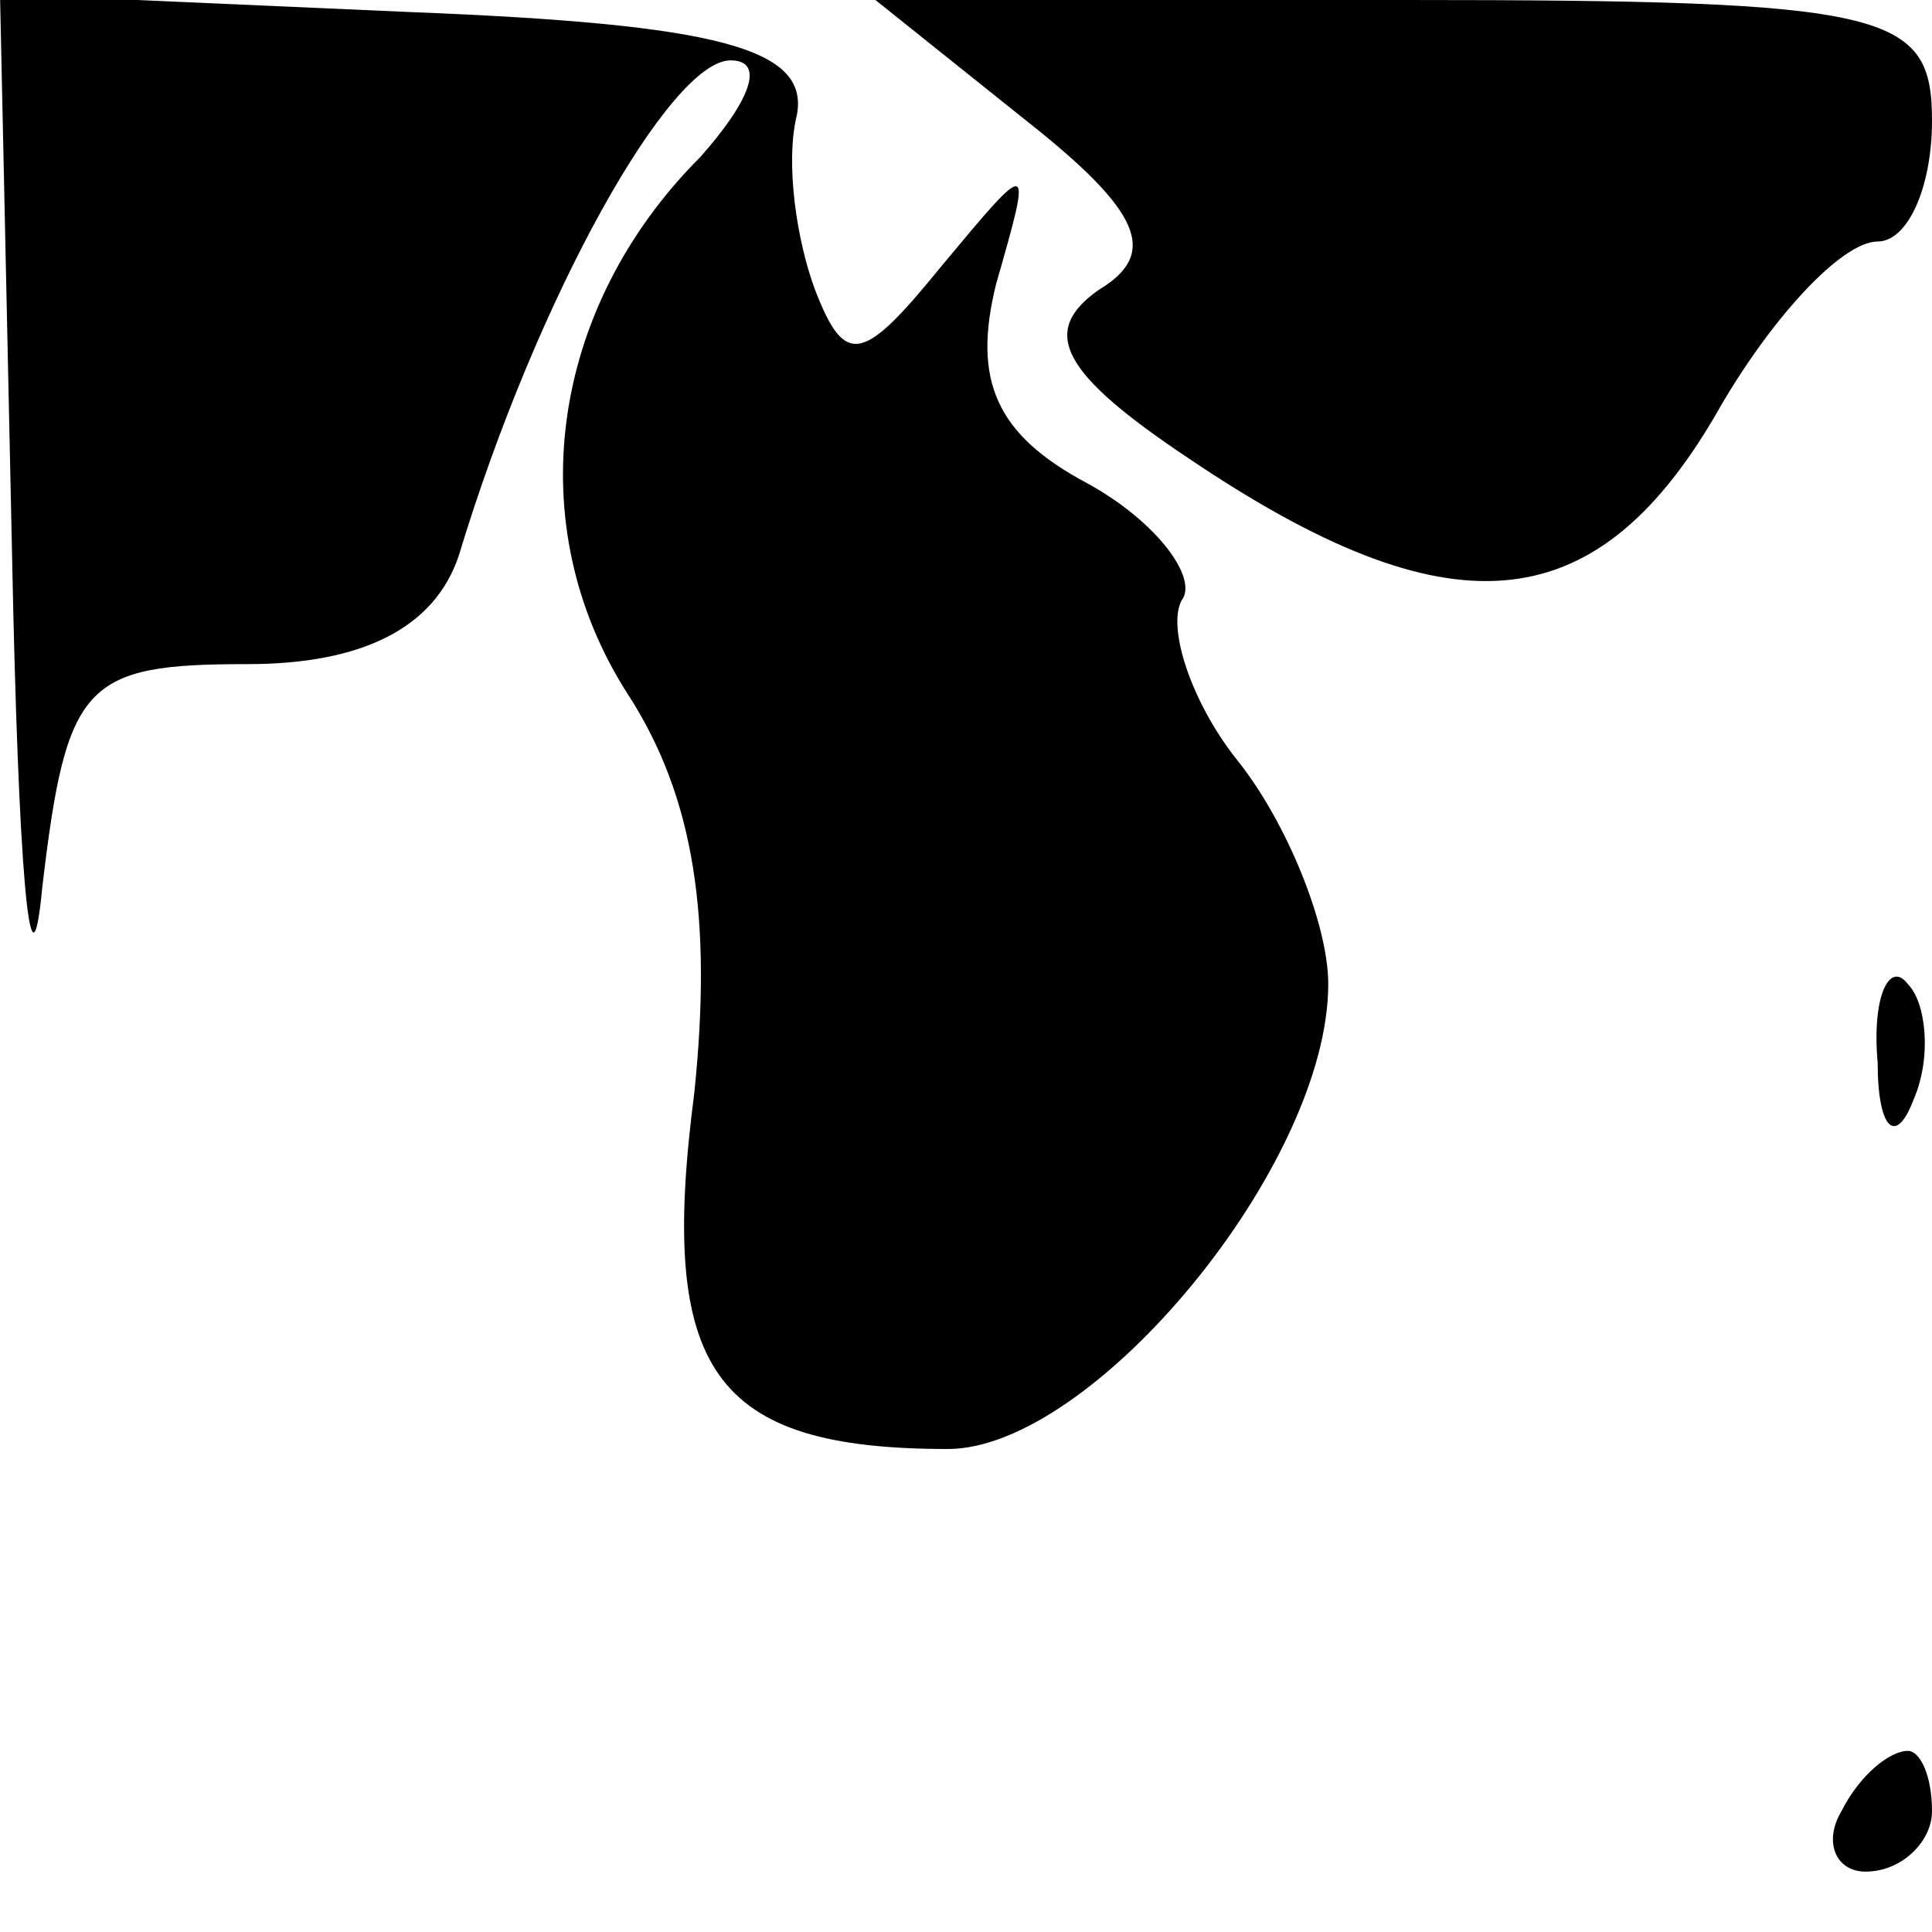 <?xml version="1.0" standalone="no"?>
<!DOCTYPE svg PUBLIC "-//W3C//DTD SVG 20010904//EN"
 "http://www.w3.org/TR/2001/REC-SVG-20010904/DTD/svg10.dtd">
<svg version="1.0" xmlns="http://www.w3.org/2000/svg"
 width="32pt" height="32pt" viewBox="0 0 32 32"
 preserveAspectRatio="xMidYMid meet">
<g transform="translate(0,32) scale(0.1,-0.1)"
fill="#000000" stroke="none">
<path fill="#000000" stroke="none" d="M2 228 c1 -51 3 -76 5 -55 4 34 7 37
34 37 19 0 31 6 35 18 13 43 35 82 45 82 6 0 3 -7 -5 -16 -25 -25 -30 -61 -12
-89 11 -17 14 -37 11 -66 -6 -46 3 -59 42 -59 24 0 63 47 63 77 0 10 -7 27
-15 37 -8 10 -12 23 -9 27 2 4 -5 13 -16 19 -15 8 -19 17 -15 33 6 21 6 21 -9
3 -13 -16 -16 -17 -21 -4 -3 8 -5 21 -3 29 2 11 -13 15 -64 17 l-68 3 2 -93z"/>
<path fill="#000000" stroke="none" d="M170 300 c19 -15 22 -22 12 -28 -10 -7
-6 -14 15 -28 43 -29 67 -27 87 7 9 16 21 29 27 29 5 0 9 9 9 20 0 18 -7 20
-87 20 l-88 0 25 -20z"/>
<path fill="#000000" stroke="none" d="M311 144 c0 -11 3 -14 6 -6 3 7 2 16
-1 19 -3 4 -6 -2 -5 -13z"/>
<path fill="#000000" stroke="none" d="M305 20 c-3 -5 -1 -10 4 -10 6 0 11 5
11 10 0 6 -2 10 -4 10 -3 0 -8 -4 -11 -10z"/>
</g>
</svg>
